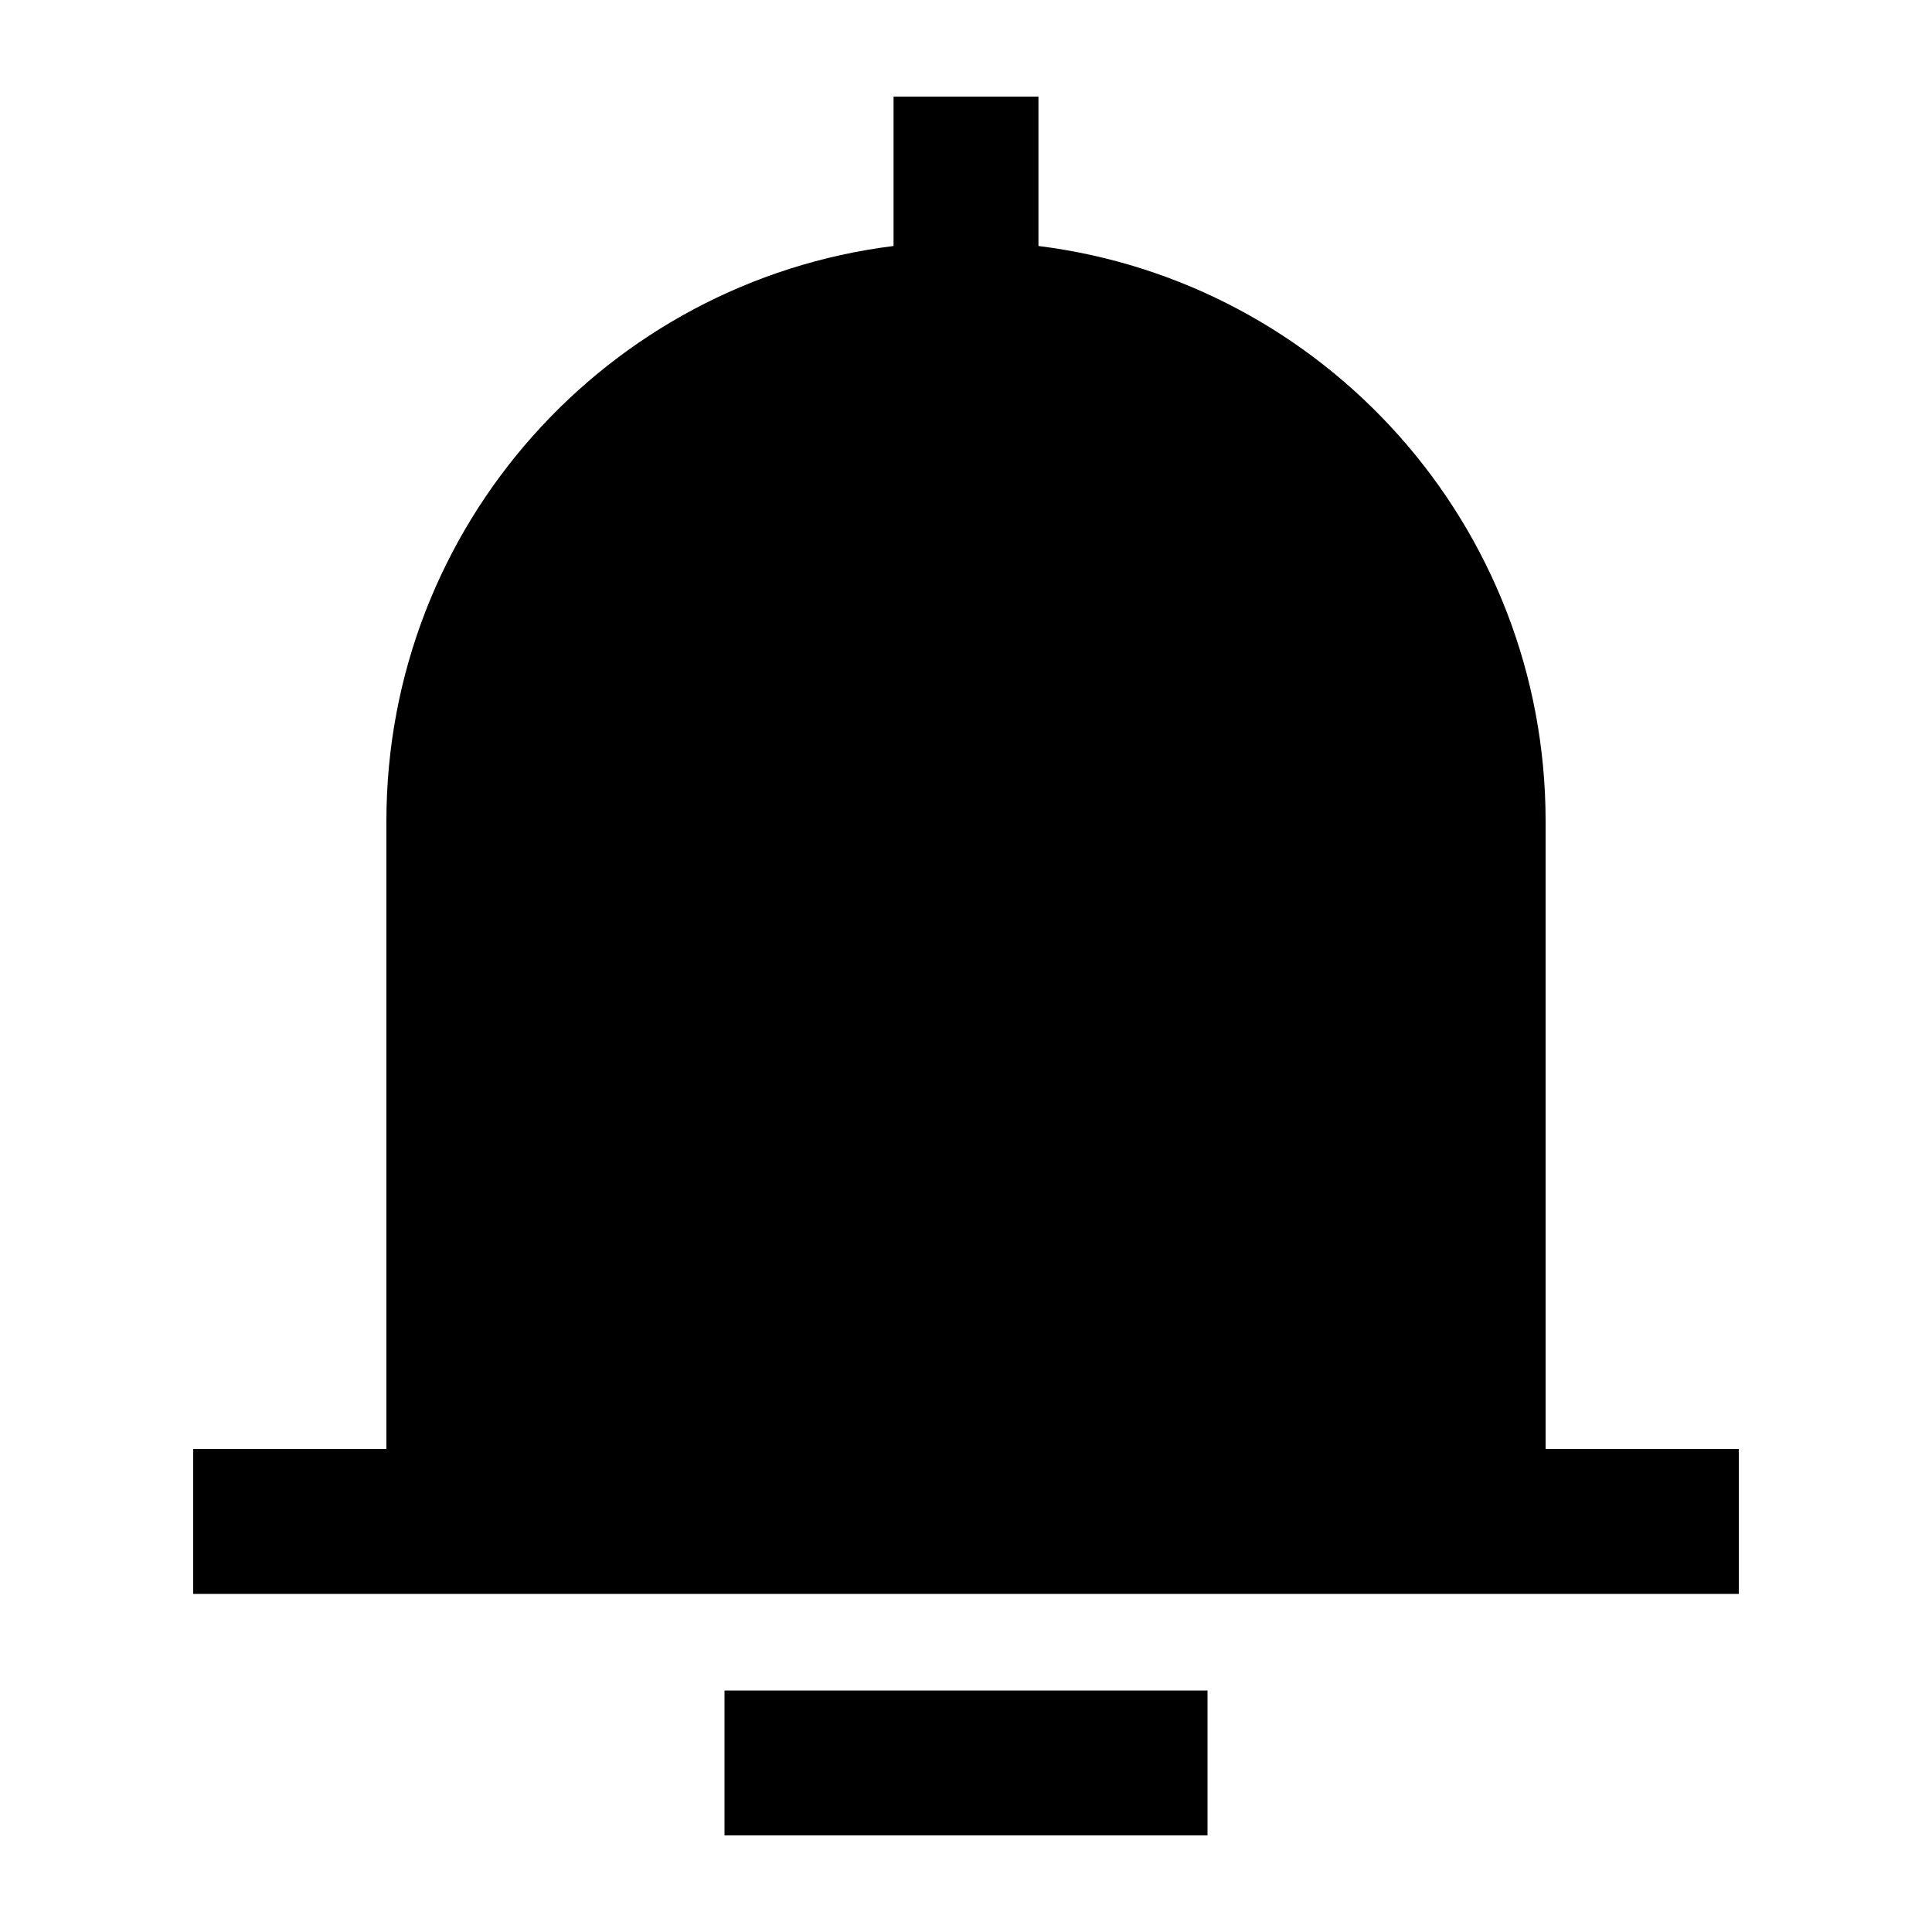 <?xml version="1.0" standalone="no"?><!DOCTYPE svg PUBLIC "-//W3C//DTD SVG 1.1//EN" "http://www.w3.org/Graphics/SVG/1.1/DTD/svg11.dtd"><svg class="icon" width="16px" height="16.00px" viewBox="0 0 1024 1024" version="1.1" xmlns="http://www.w3.org/2000/svg"><path d="M102.4 844.8v-76.8h102.4V435.2c0-156.672 117.248-285.952 268.8-304.819V51.2h76.8v79.181C701.952 149.248 819.2 278.528 819.2 435.2v332.8h102.4v76.8H102.4z m281.6 51.2h256v76.8H384z" /></svg>